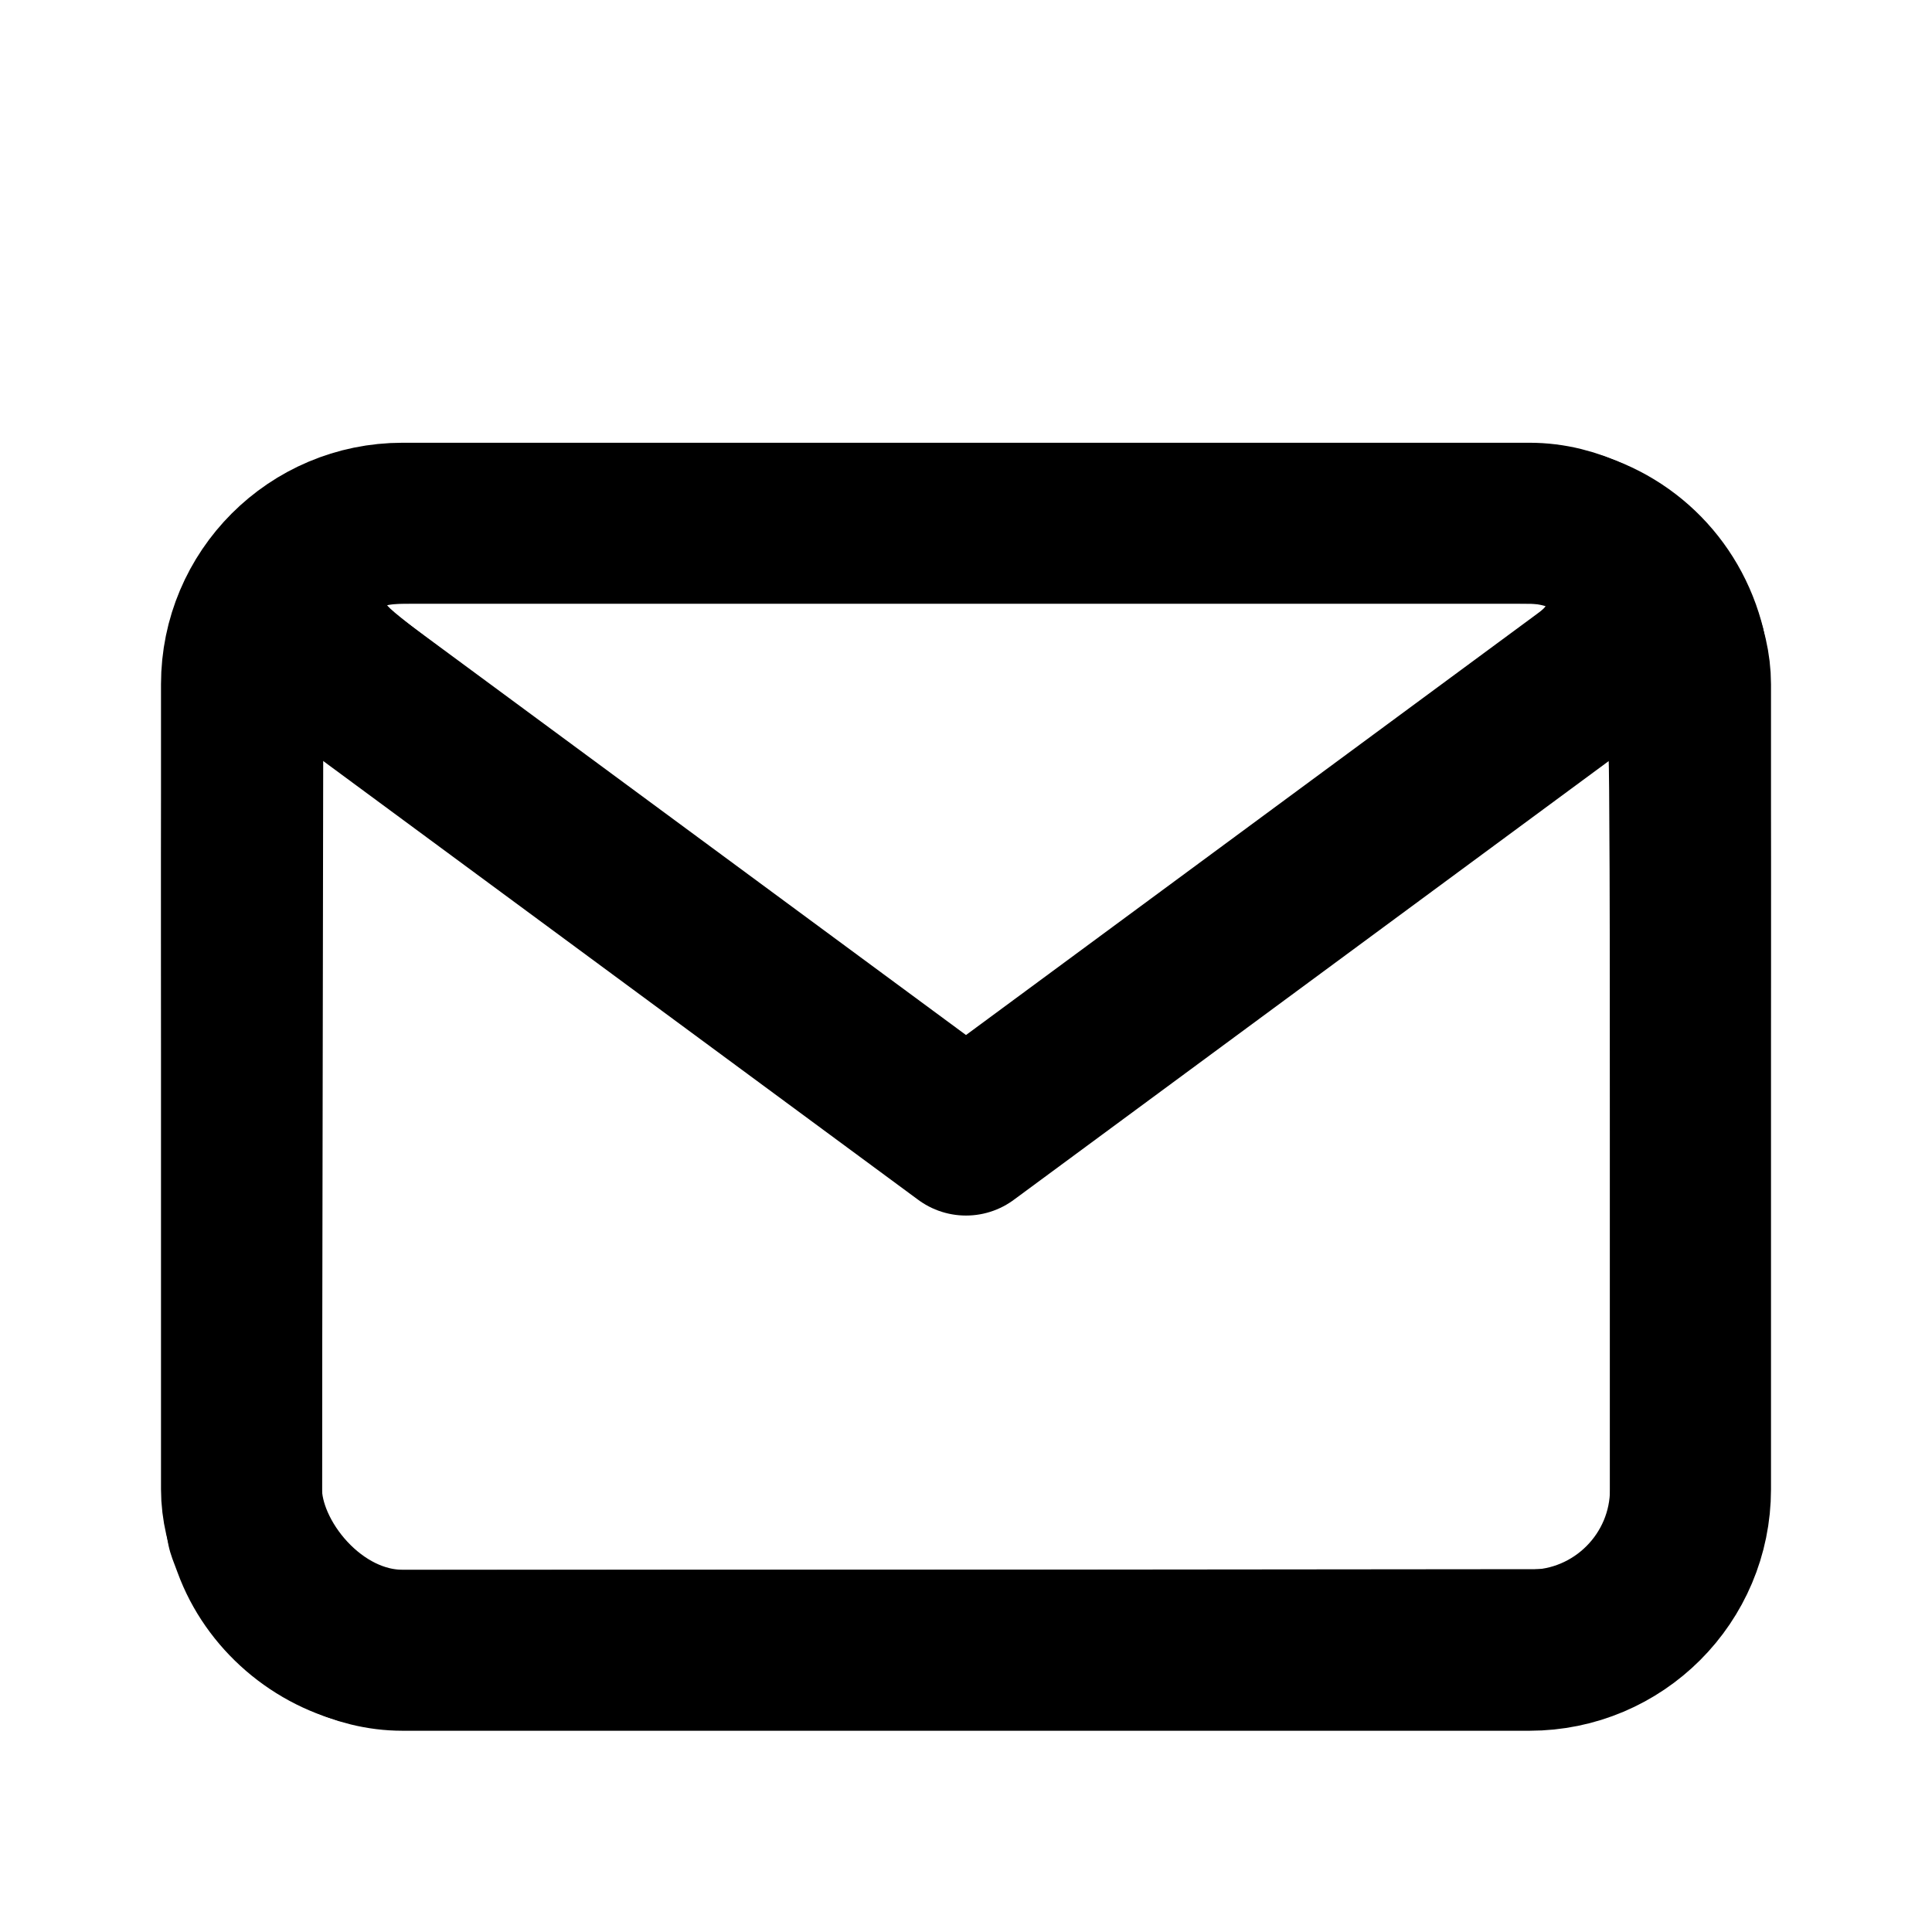 <?xml version="1.0" encoding="UTF-8" standalone="no"?>
<!-- Uploaded to: SVG Repo, www.svgrepo.com, Generator: SVG Repo Mixer Tools -->

<svg
   width="800px"
   height="800px"
   viewBox="0 0 24 24"
   version="1.1"
   id="svg389"
   sodipodi:docname="contact.svg"
   inkscape:version="1.2.2 (732a01da63, 2022-12-09)"
   xmlns:inkscape="http://www.inkscape.org/namespaces/inkscape"
   xmlns:sodipodi="http://sodipodi.sourceforge.net/DTD/sodipodi-0.dtd"
   xmlns="http://www.w3.org/2000/svg"
   xmlns:svg="http://www.w3.org/2000/svg">
  <defs
     id="defs393" />
  <sodipodi:namedview
     id="namedview391"
     pagecolor="#505050"
     bordercolor="#eeeeee"
     borderopacity="1"
     inkscape:showpageshadow="0"
     inkscape:pageopacity="0"
     inkscape:pagecheckerboard="0"
     inkscape:deskcolor="#505050"
     showgrid="false"
     inkscape:zoom="1.005"
     inkscape:cx="400"
     inkscape:cy="400"
     inkscape:window-width="1920"
     inkscape:window-height="991"
     inkscape:window-x="-9"
     inkscape:window-y="-9"
     inkscape:window-maximized="1"
     inkscape:current-layer="svg389" />
  <title
     id="title379" />
  <g
     id="Complete">
    <g
       id="mail">
      <g
         id="g385">
        <polyline
           fill="none"
           points="4 8.2 12 14.1 20 8.2"
           stroke="#000000"
           stroke-linecap="round"
           stroke-linejoin="round"
           stroke-width="2"
           id="polyline381" />
        <rect
           fill="none"
           height="14"
           rx="2"
           ry="2"
           stroke="#000000"
           stroke-linecap="round"
           stroke-linejoin="round"
           stroke-width="2"
           width="18"
           x="3"
           y="6.5"
           id="rect383" />
      </g>
    </g>
  </g>
  <path
     style="fill:#000000;stroke-width:0.995"
     d="m 146.269,713.994 c -33.157,-7.002 -61.148,-31.177 -72.726,-62.808 -6.661,-18.2 -6.209,-5.092 -6.619,-191.983 -0.387,-176.69 -0.179,-187.81 3.773,-201.99 4.296,-15.412 12.754,-30.415 23.686,-42.014 15.802,-16.766 37.477,-27.729 60.342,-30.52 6.275,-0.766 79.977,-1.092 246.269,-1.09 202.256,0.003 238.71,0.216 246.766,1.445 39.248,5.989 70.875,33.982 81.546,72.178 3.913,14.008 4.143,26.356 3.762,202.488 -0.402,186.343 0.049,173.287 -6.612,191.485 -11.66,31.857 -39.709,55.942 -73.201,62.855 -8.617,1.779 -18.776,1.85 -253.753,1.796 -231.531,-0.054 -245.234,-0.154 -253.234,-1.843 z m 501.493,-66.843 c 7.086,-3.366 12.489,-8.855 16.05,-16.306 l 2.854,-5.97 7.9e-4,-154.975 c 4.3e-4,-85.236 -0.261,-154.975 -0.581,-154.975 -0.32,0 -55.954,40.858 -123.631,90.796 -67.677,49.938 -125.72,92.139 -128.984,93.781 -7.761,3.904 -18.173,4.173 -25.908,0.671 -2.736,-1.239 -60.945,-43.55 -129.353,-94.024 l -124.378,-91.771 -0.252,155.194 -0.252,155.194 2.928,6.025 c 4.407,9.068 8.935,13.443 17.608,17.014 l 5.838,2.404 241.294,-0.228 241.294,-0.228 z M 483.811,367.497 c 46.118,-34.021 100.6,-74.197 121.072,-89.28 32.489,-23.937 36.917,-27.51 34.826,-28.095 -3.105,-0.869 -476.275,-0.88 -479.369,-0.011 -2.006,0.563 15.156,13.588 118.408,89.861 66.415,49.061 120.858,89.243 120.983,89.292 0.126,0.049 37.962,-27.745 84.08,-61.766 z"
     id="path395"
     transform="scale(0.03)" />
</svg>
